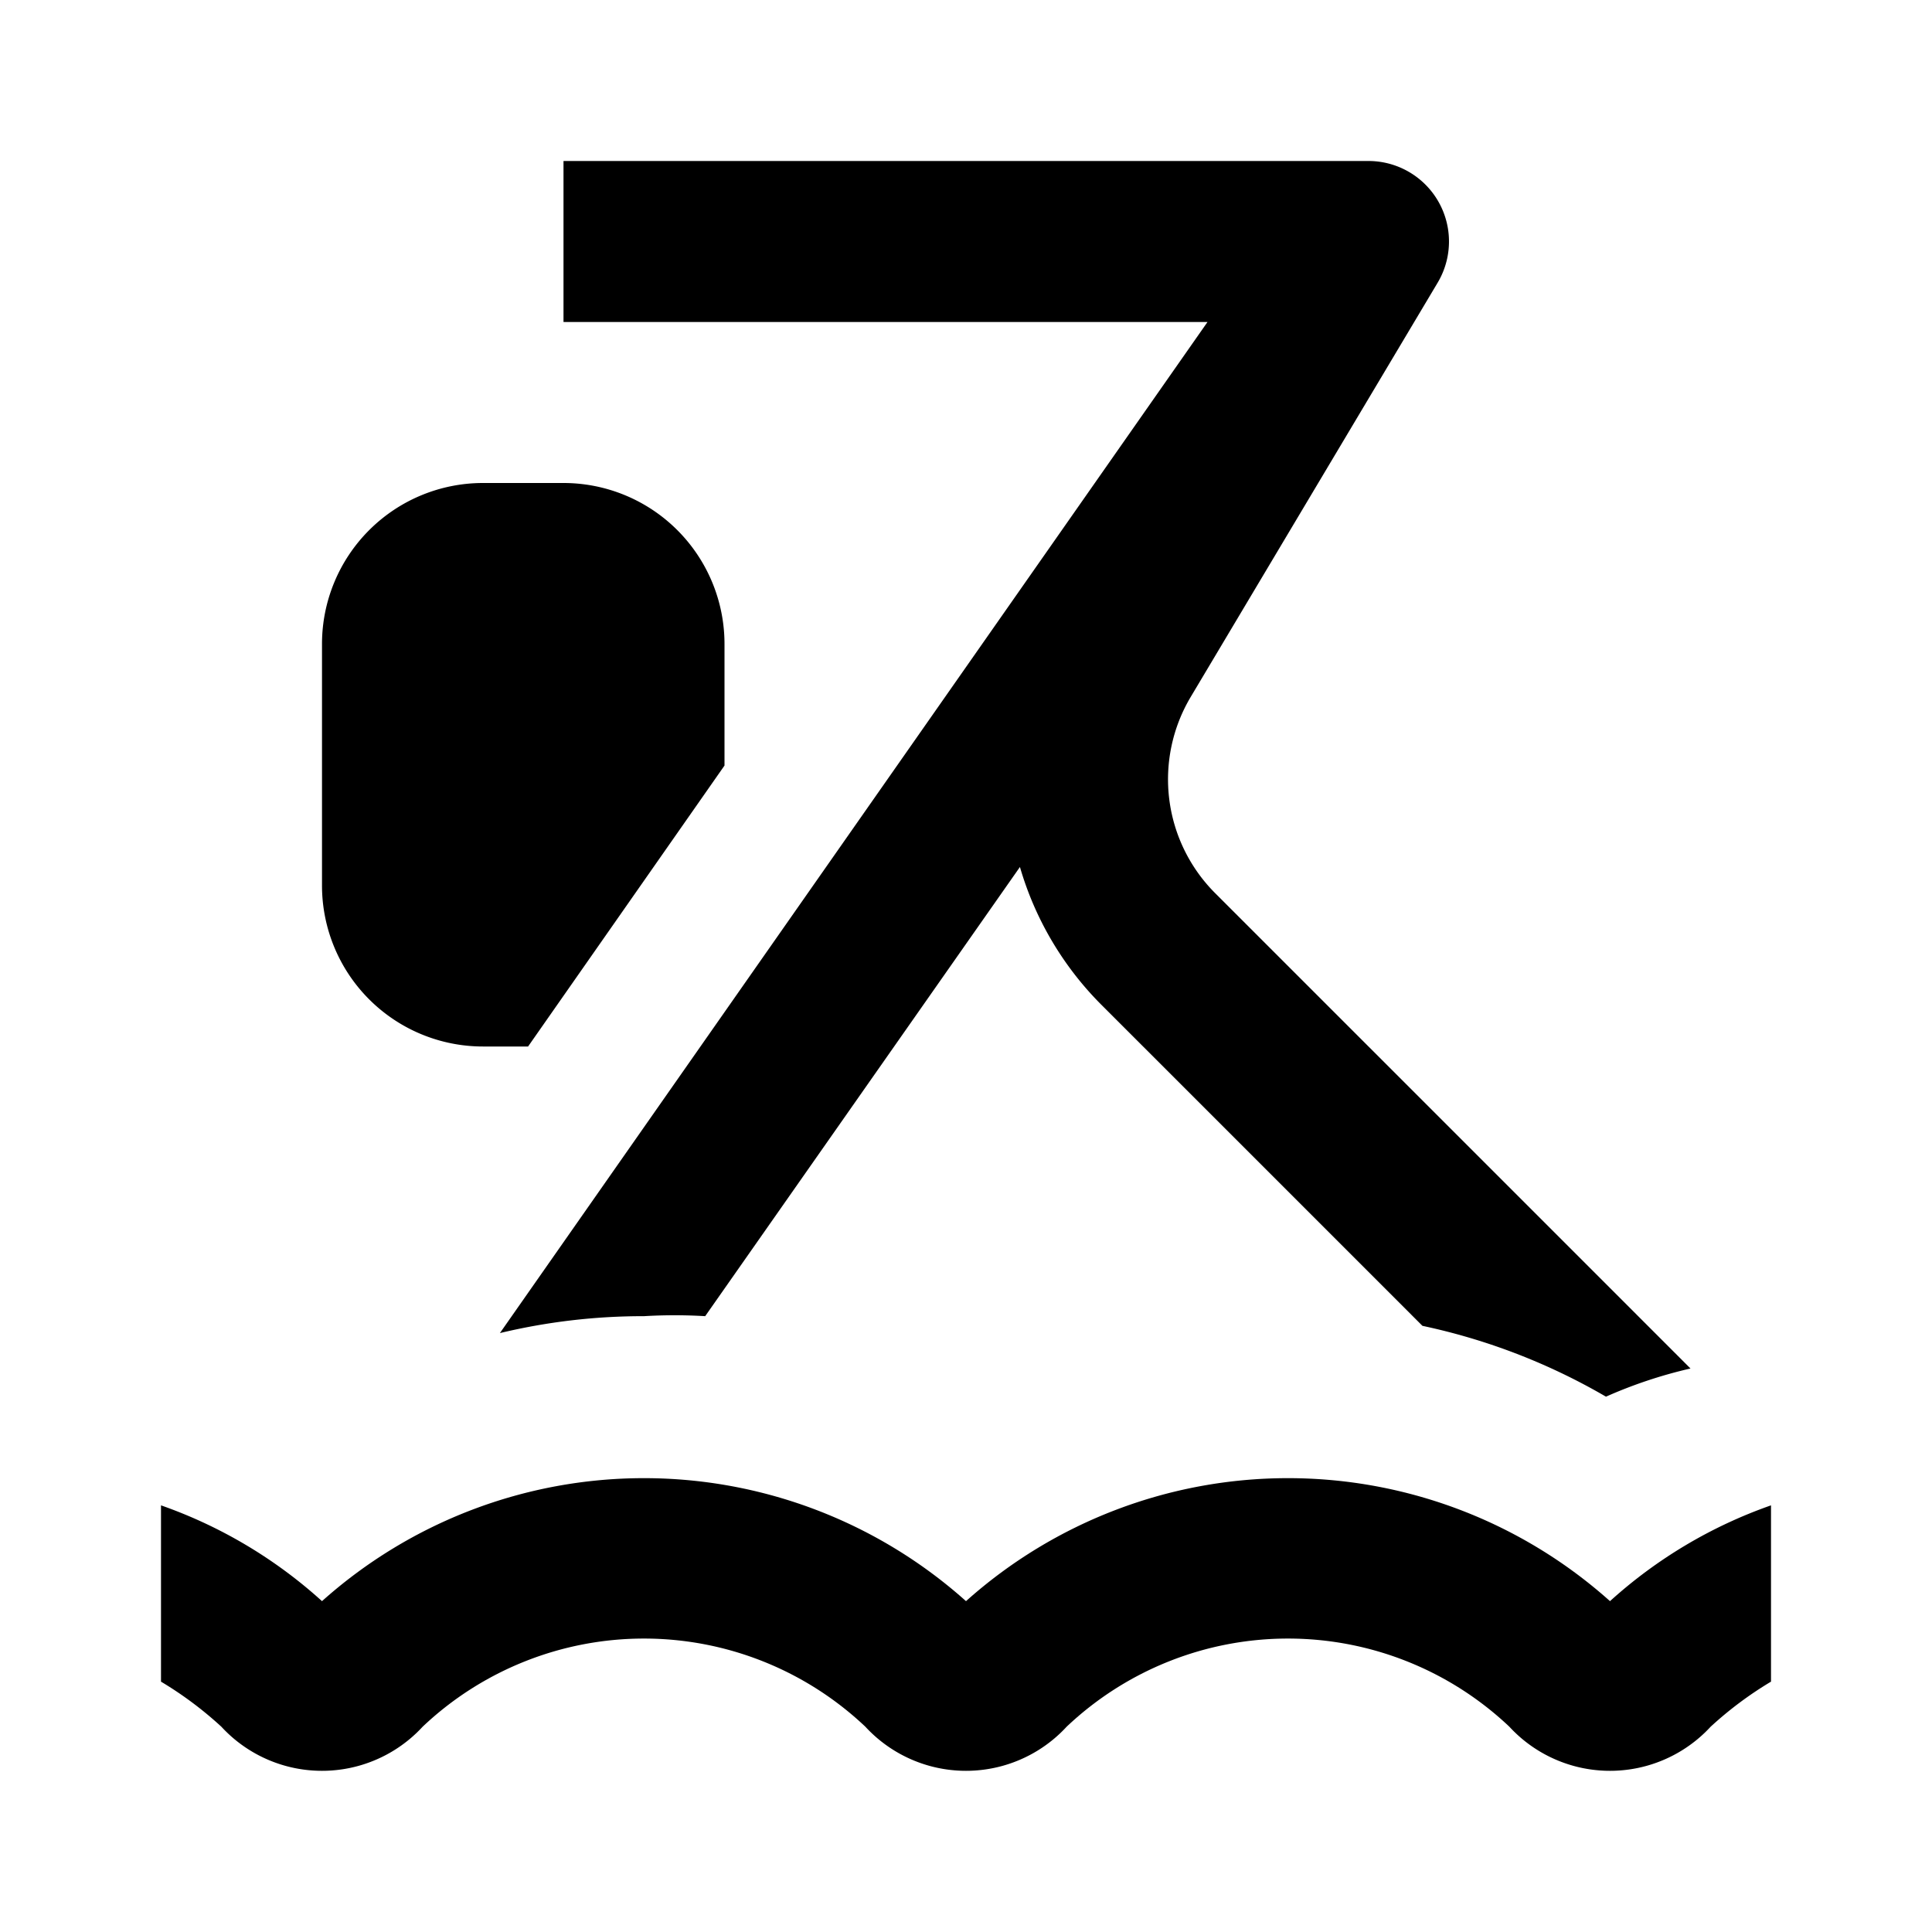 <svg xmlns="http://www.w3.org/2000/svg" viewBox="0 0 24 24"><defs><style>.cls-1{fill:none;}</style></defs><g id="Layer_2" data-name="Layer 2"><g id="System_POI_Outline" data-name="System POI Outline"><g id="sport-swimming"><rect class="cls-1" width="24" height="24"/><path d="M20,19.89a6,6,0,0,0-8,0,6,6,0,0,0-8,0A5.87,5.87,0,0,0,2,18.7v2.19a4.58,4.58,0,0,1,.75.56,1.7,1.7,0,0,0,2.5,0,4,4,0,0,1,5.5,0,1.7,1.7,0,0,0,2.5,0,4,4,0,0,1,5.5,0,1.7,1.7,0,0,0,2.5,0,4.58,4.58,0,0,1,.75-.56V18.7A5.87,5.87,0,0,0,20,19.89ZM9,8V9.51L6.56,13H6a2,2,0,0,1-2-2V8A2,2,0,0,1,6,6H7A2,2,0,0,1,9,8Zm6.1,3.1a2,2,0,0,1-.31-2.44l3.07-5.15A1,1,0,0,0,17,2H7V4h8L6.21,16.56A7.62,7.62,0,0,1,8,16.35a6.34,6.34,0,0,1,.76,0l3.91-5.58a4,4,0,0,0,1,1.7l4,4a7.71,7.71,0,0,1,2.28.88A5.74,5.74,0,0,1,21,17Z"/></g></g></g></svg>